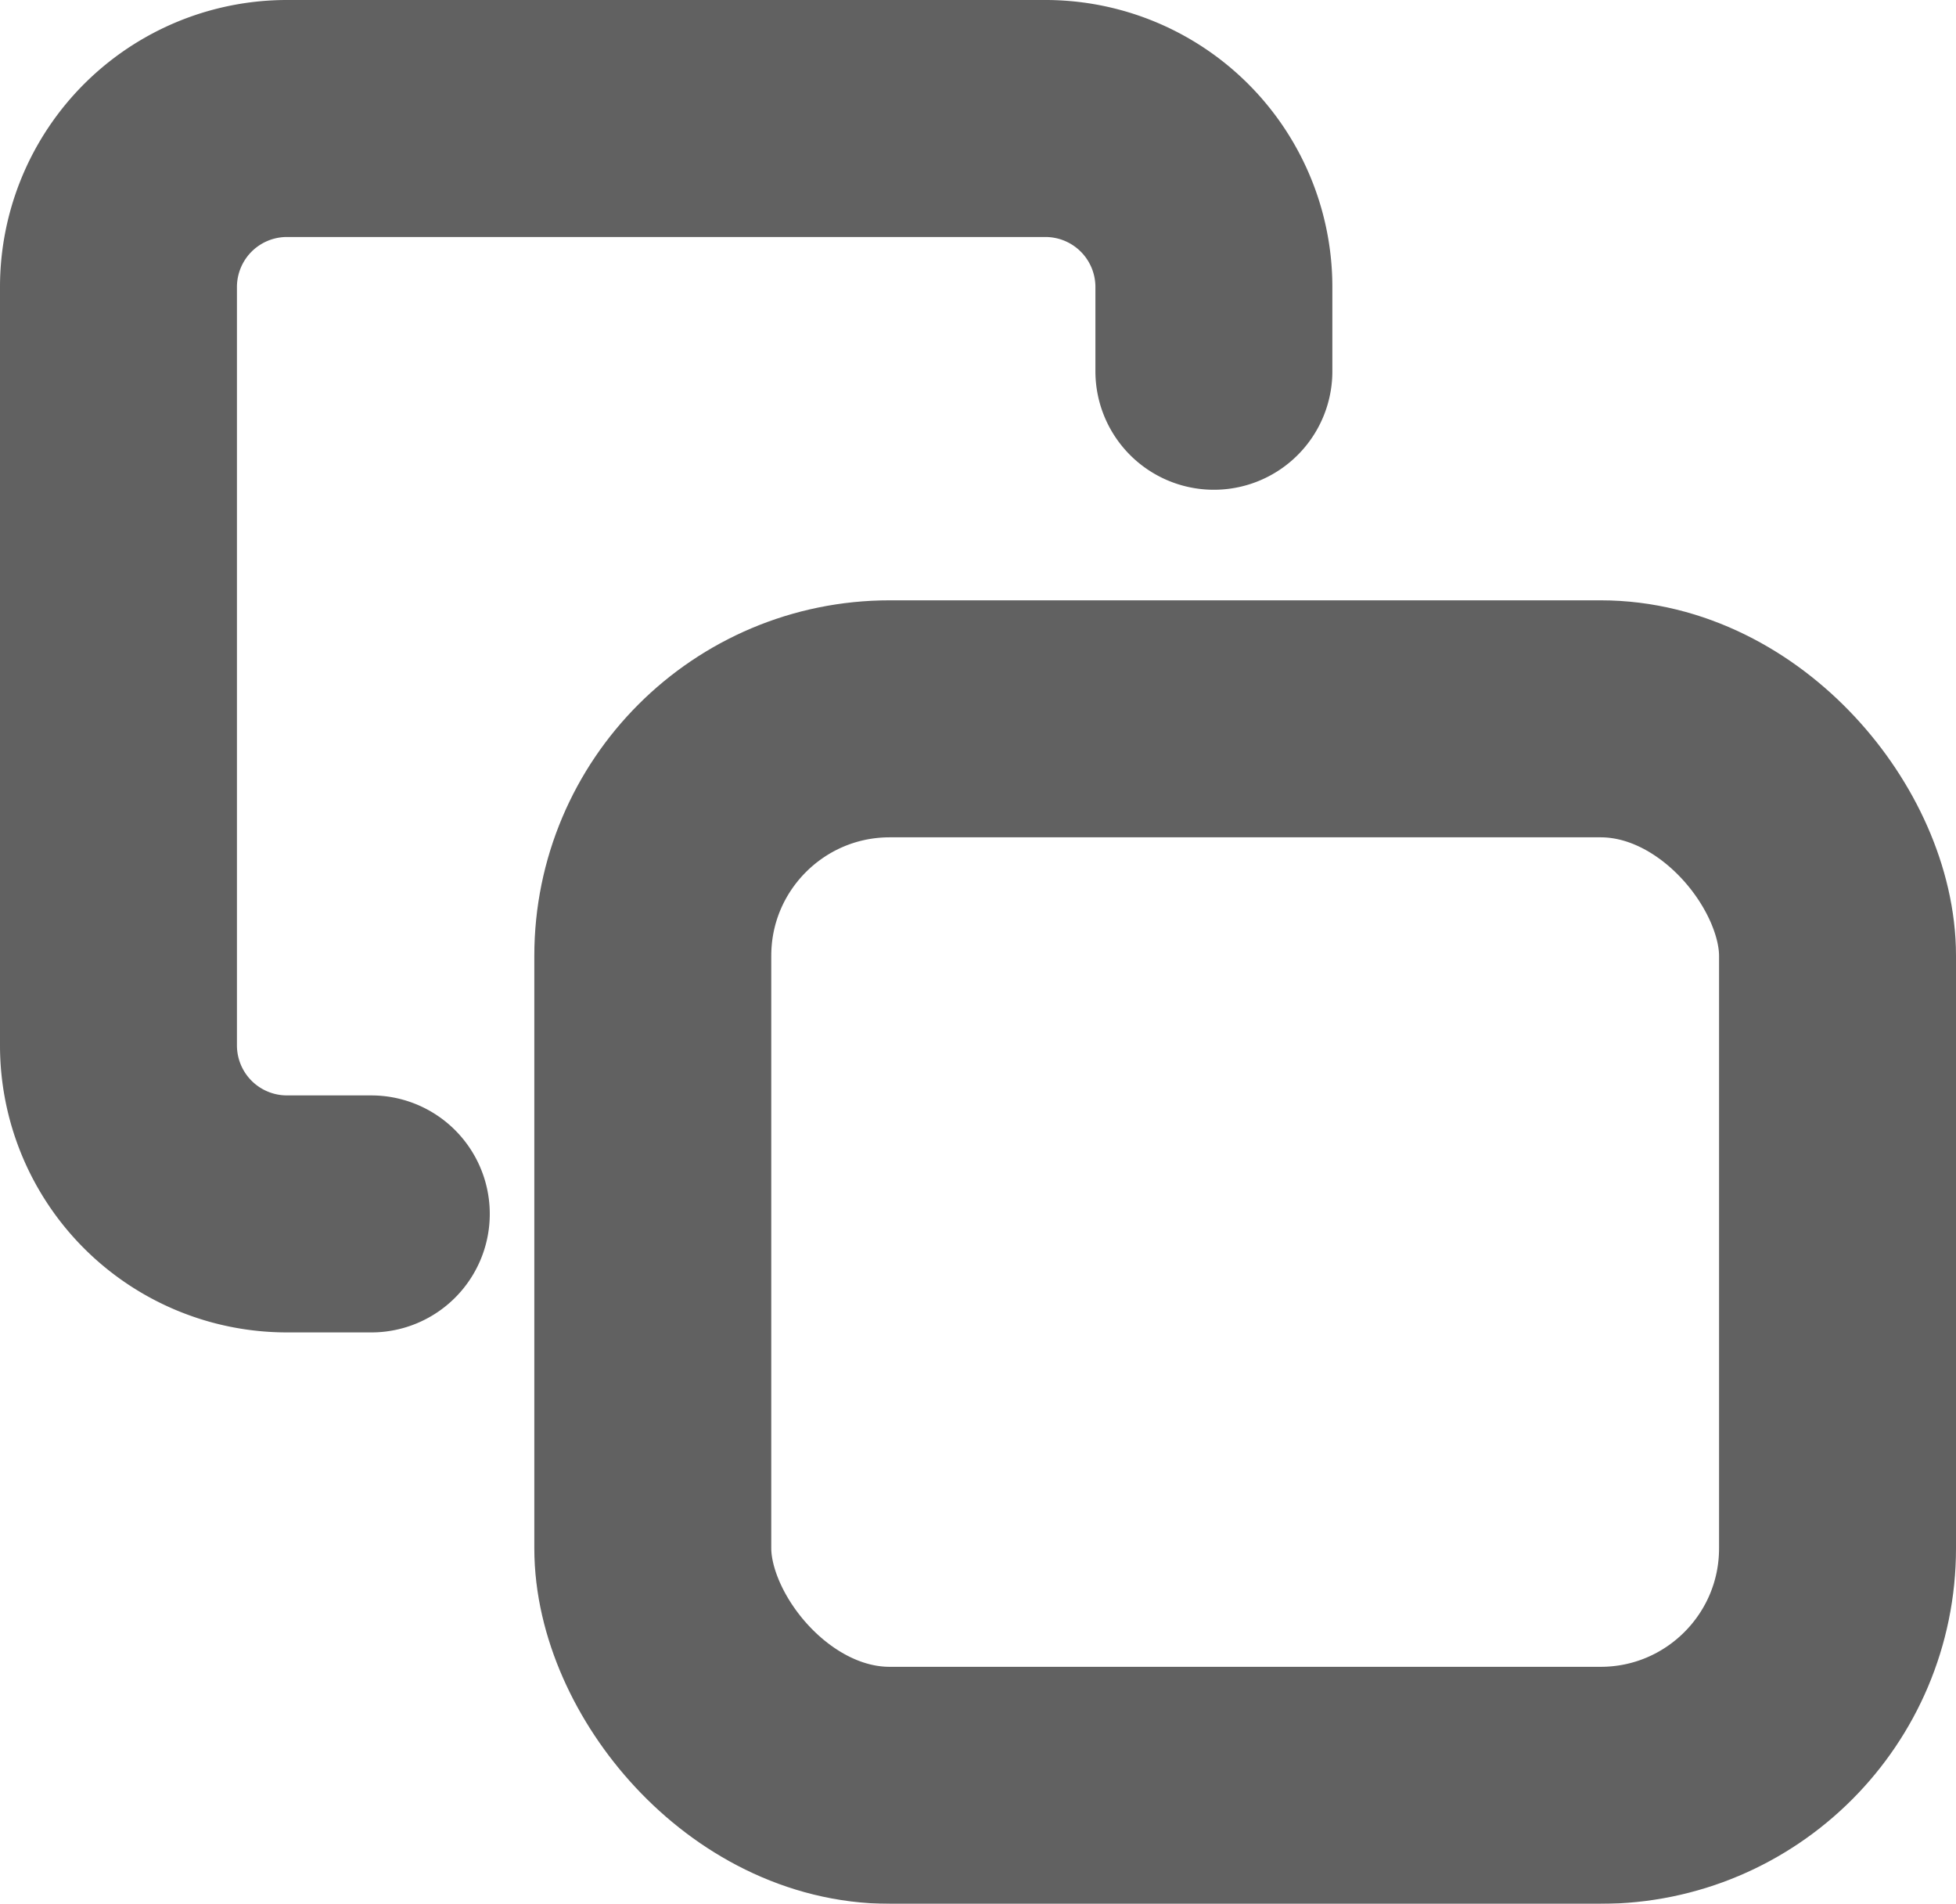 <svg xmlns="http://www.w3.org/2000/svg" width="16.51" height="16.066" viewBox="0 0 16.51 16.066">
  <g id="copy" transform="translate(1 1)" opacity="0.7">
    <rect id="Rectangle_702" data-name="Rectangle 702" width="10" height="9" rx="2" transform="translate(4.51 5.066)" fill="none" stroke="#1e1e1e" stroke-linecap="round" stroke-linejoin="round" stroke-width="2"/>
    <path id="Path_21608" data-name="Path 21608" d="M4.134,11.244H3.423A1.422,1.422,0,0,1,2,9.822v-6.4A1.422,1.422,0,0,1,3.423,2h6.4a1.422,1.422,0,0,1,1.423,1.422v.711" transform="translate(-2 -2)" fill="none" stroke="#1e1e1e" stroke-linecap="round" stroke-linejoin="round" stroke-width="2"/>
  </g>
</svg>
